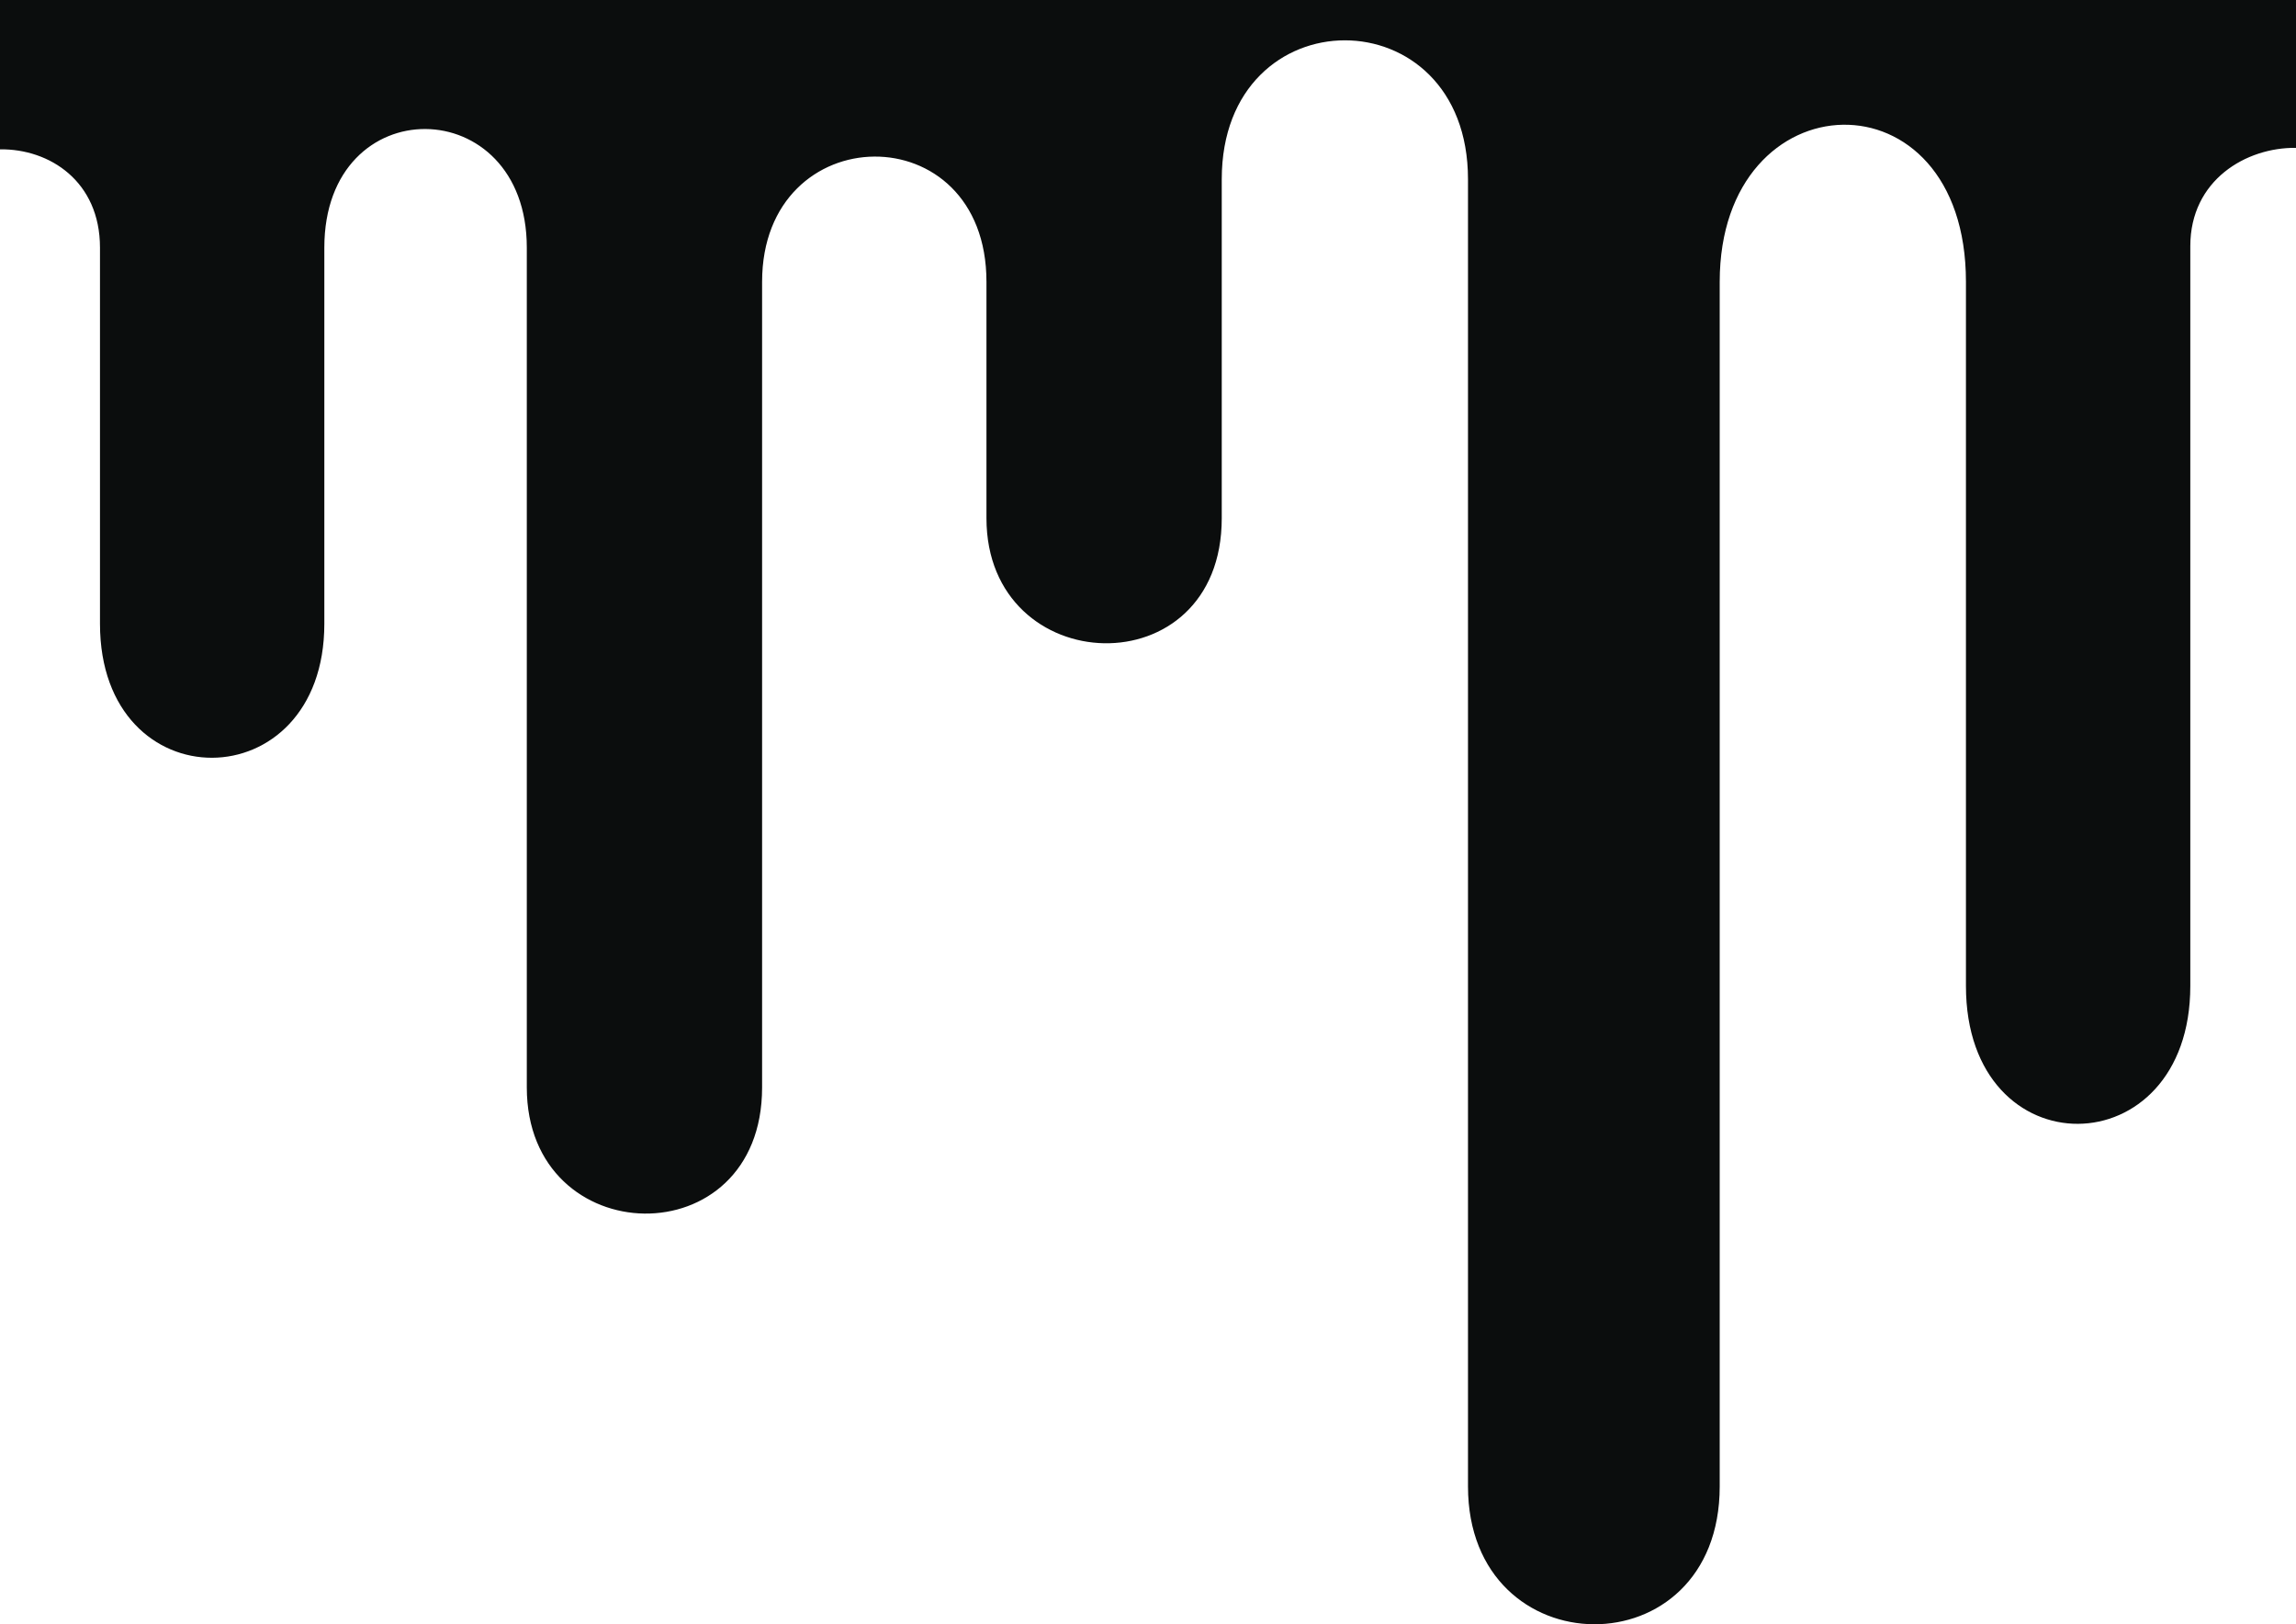 <svg width="410" height="290" viewBox="0 0 410 290" fill="none" xmlns="http://www.w3.org/2000/svg">
<path d="M57.917 111.368C57.917 143.115 17.854 143.42 17.854 111.368V44.212C17.854 32.398 8.884 26.548 0 26.662V0H404.5H410V26.399C401.116 26.285 391.126 32.135 391.126 43.95V176.039C391.126 208.599 351.062 209.108 351.062 176.039V50.317C351.062 12.161 307.091 13.687 307.091 50.317V265.388C307.091 298.458 262.142 297.949 262.142 265.388V32.002C262.142 -1.067 218.17 -1.067 218.17 32.002V92.527C218.17 123.052 176.153 121.526 176.153 92.527V50.317C176.153 20.199 136.089 20.809 136.089 50.317V194.162C136.089 224.688 94.072 223.67 94.072 194.162V44.212C94.072 16.231 57.917 15.722 57.917 44.212V111.368Z" fill="#0B0D0D"/>
</svg>
